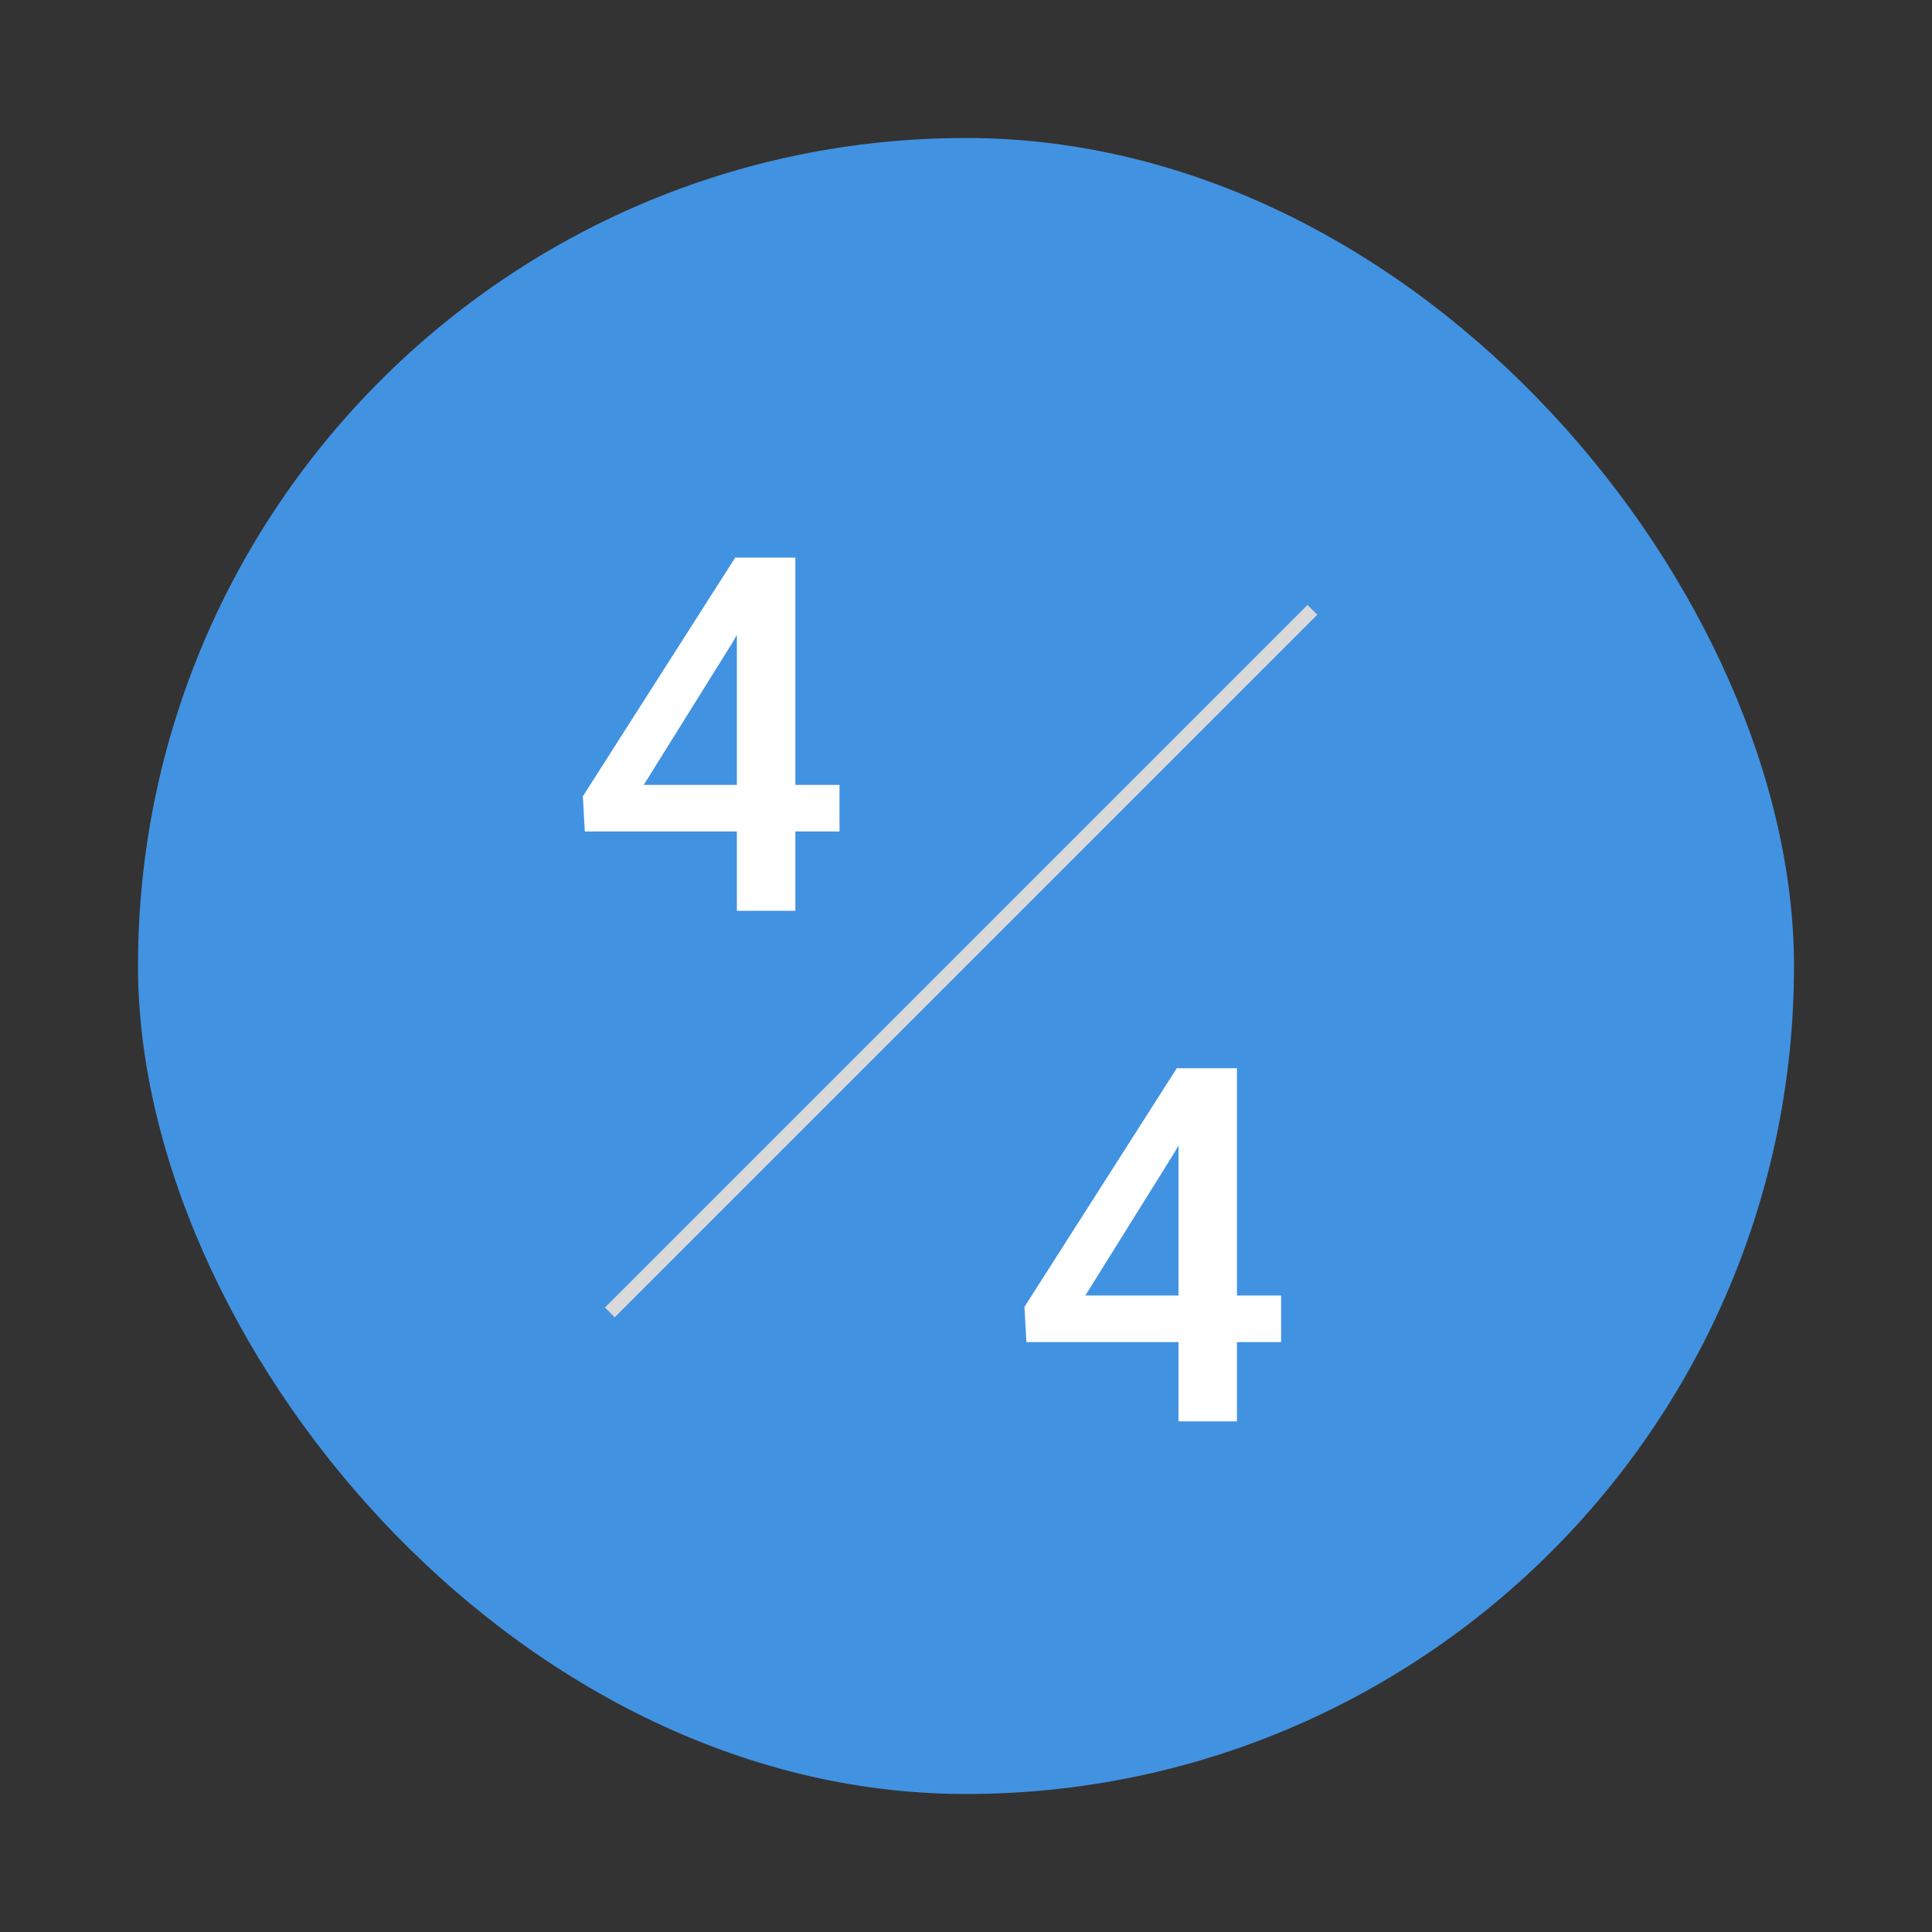<svg width="140" height="140" viewBox="0 0 140 140" fill="none" xmlns="http://www.w3.org/2000/svg">
<rect x="0" y="0" width="140" height="140" fill="#333333" stroke="none"/>
<rect x="10" y="10" width="120" height="120" rx="60" fill="#4292E2"/>
<line x1="44.191" y1="95.102" x2="95.102" y2="44.191" stroke="#D9D9D9"/>
<path d="M60.834 56.877V60.252H42.377L42.236 57.703L53.275 40.406H56.668L52.994 46.699L46.648 56.877H60.834ZM57.635 40.406V66H53.398V40.406H57.635Z" fill="white"/>
<path d="M92.834 93.877V97.252H74.377L74.236 94.703L85.275 77.406H88.668L84.994 83.699L78.648 93.877H92.834ZM89.635 77.406V103H85.398V77.406H89.635Z" fill="white"/>
</svg>
